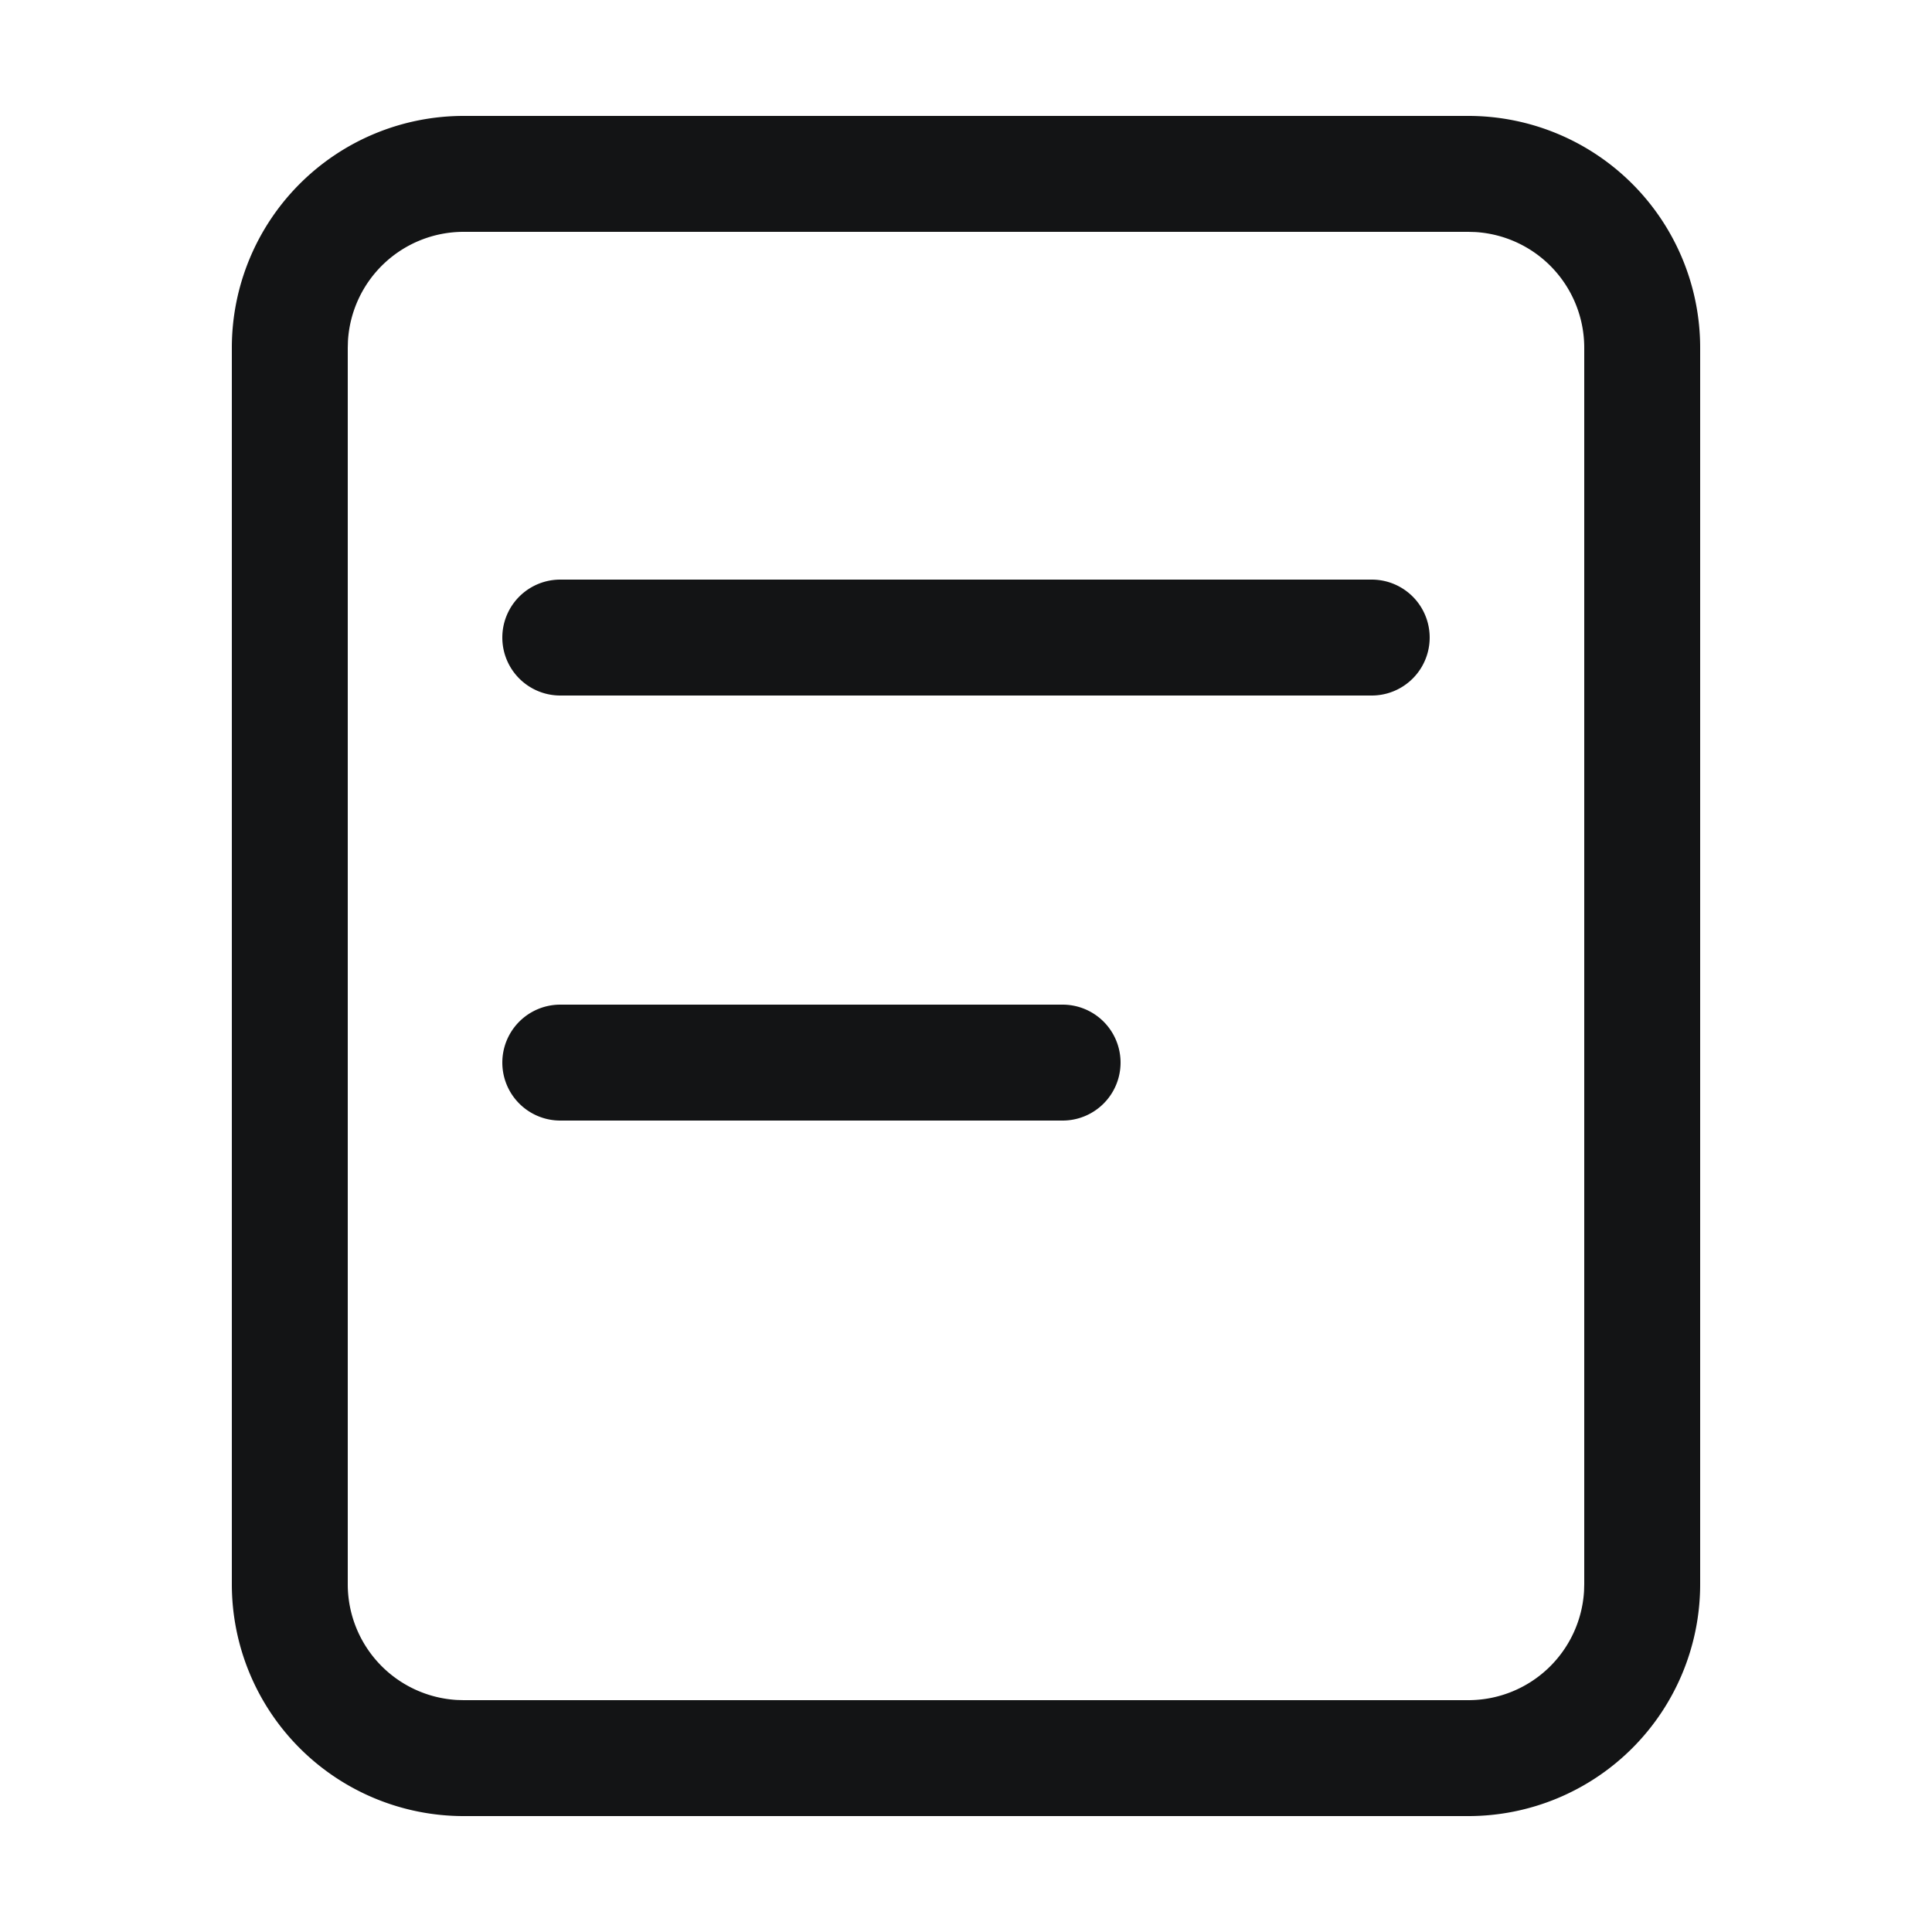 <?xml version="1.0" standalone="no"?><!DOCTYPE svg PUBLIC "-//W3C//DTD SVG 1.1//EN" "http://www.w3.org/Graphics/SVG/1.1/DTD/svg11.dtd"><svg t="1657337722052" class="icon" viewBox="0 0 1024 1024" version="1.1" xmlns="http://www.w3.org/2000/svg" p-id="2437" xmlns:xlink="http://www.w3.org/1999/xlink" width="200" height="200"><defs><style type="text/css"></style></defs><path d="M778.24 61.44a122.88 122.88 0 0 1 122.88 122.88v655.36a122.88 122.88 0 0 1-122.88 122.88H245.76a122.88 122.88 0 0 1-122.88-122.88V184.32a122.88 122.88 0 0 1 122.88-122.88h532.48z m0 61.44H245.76a61.44 61.44 0 0 0-61.338 57.836L184.32 184.32v655.36a61.44 61.44 0 0 0 57.836 61.338L245.76 901.12h532.48a61.44 61.44 0 0 0 61.338-57.836L839.68 839.68V184.32a61.44 61.44 0 0 0-57.836-61.338L778.24 122.88zM563.2 532.48a30.72 30.72 0 0 1 0 61.44h-266.24a30.72 30.72 0 0 1 0-61.44h266.24z m163.84-225.28a30.72 30.72 0 0 1 0 61.44h-430.08a30.72 30.72 0 0 1 0-61.44h430.08z" fill="#131415" p-id="2438"></path></svg>